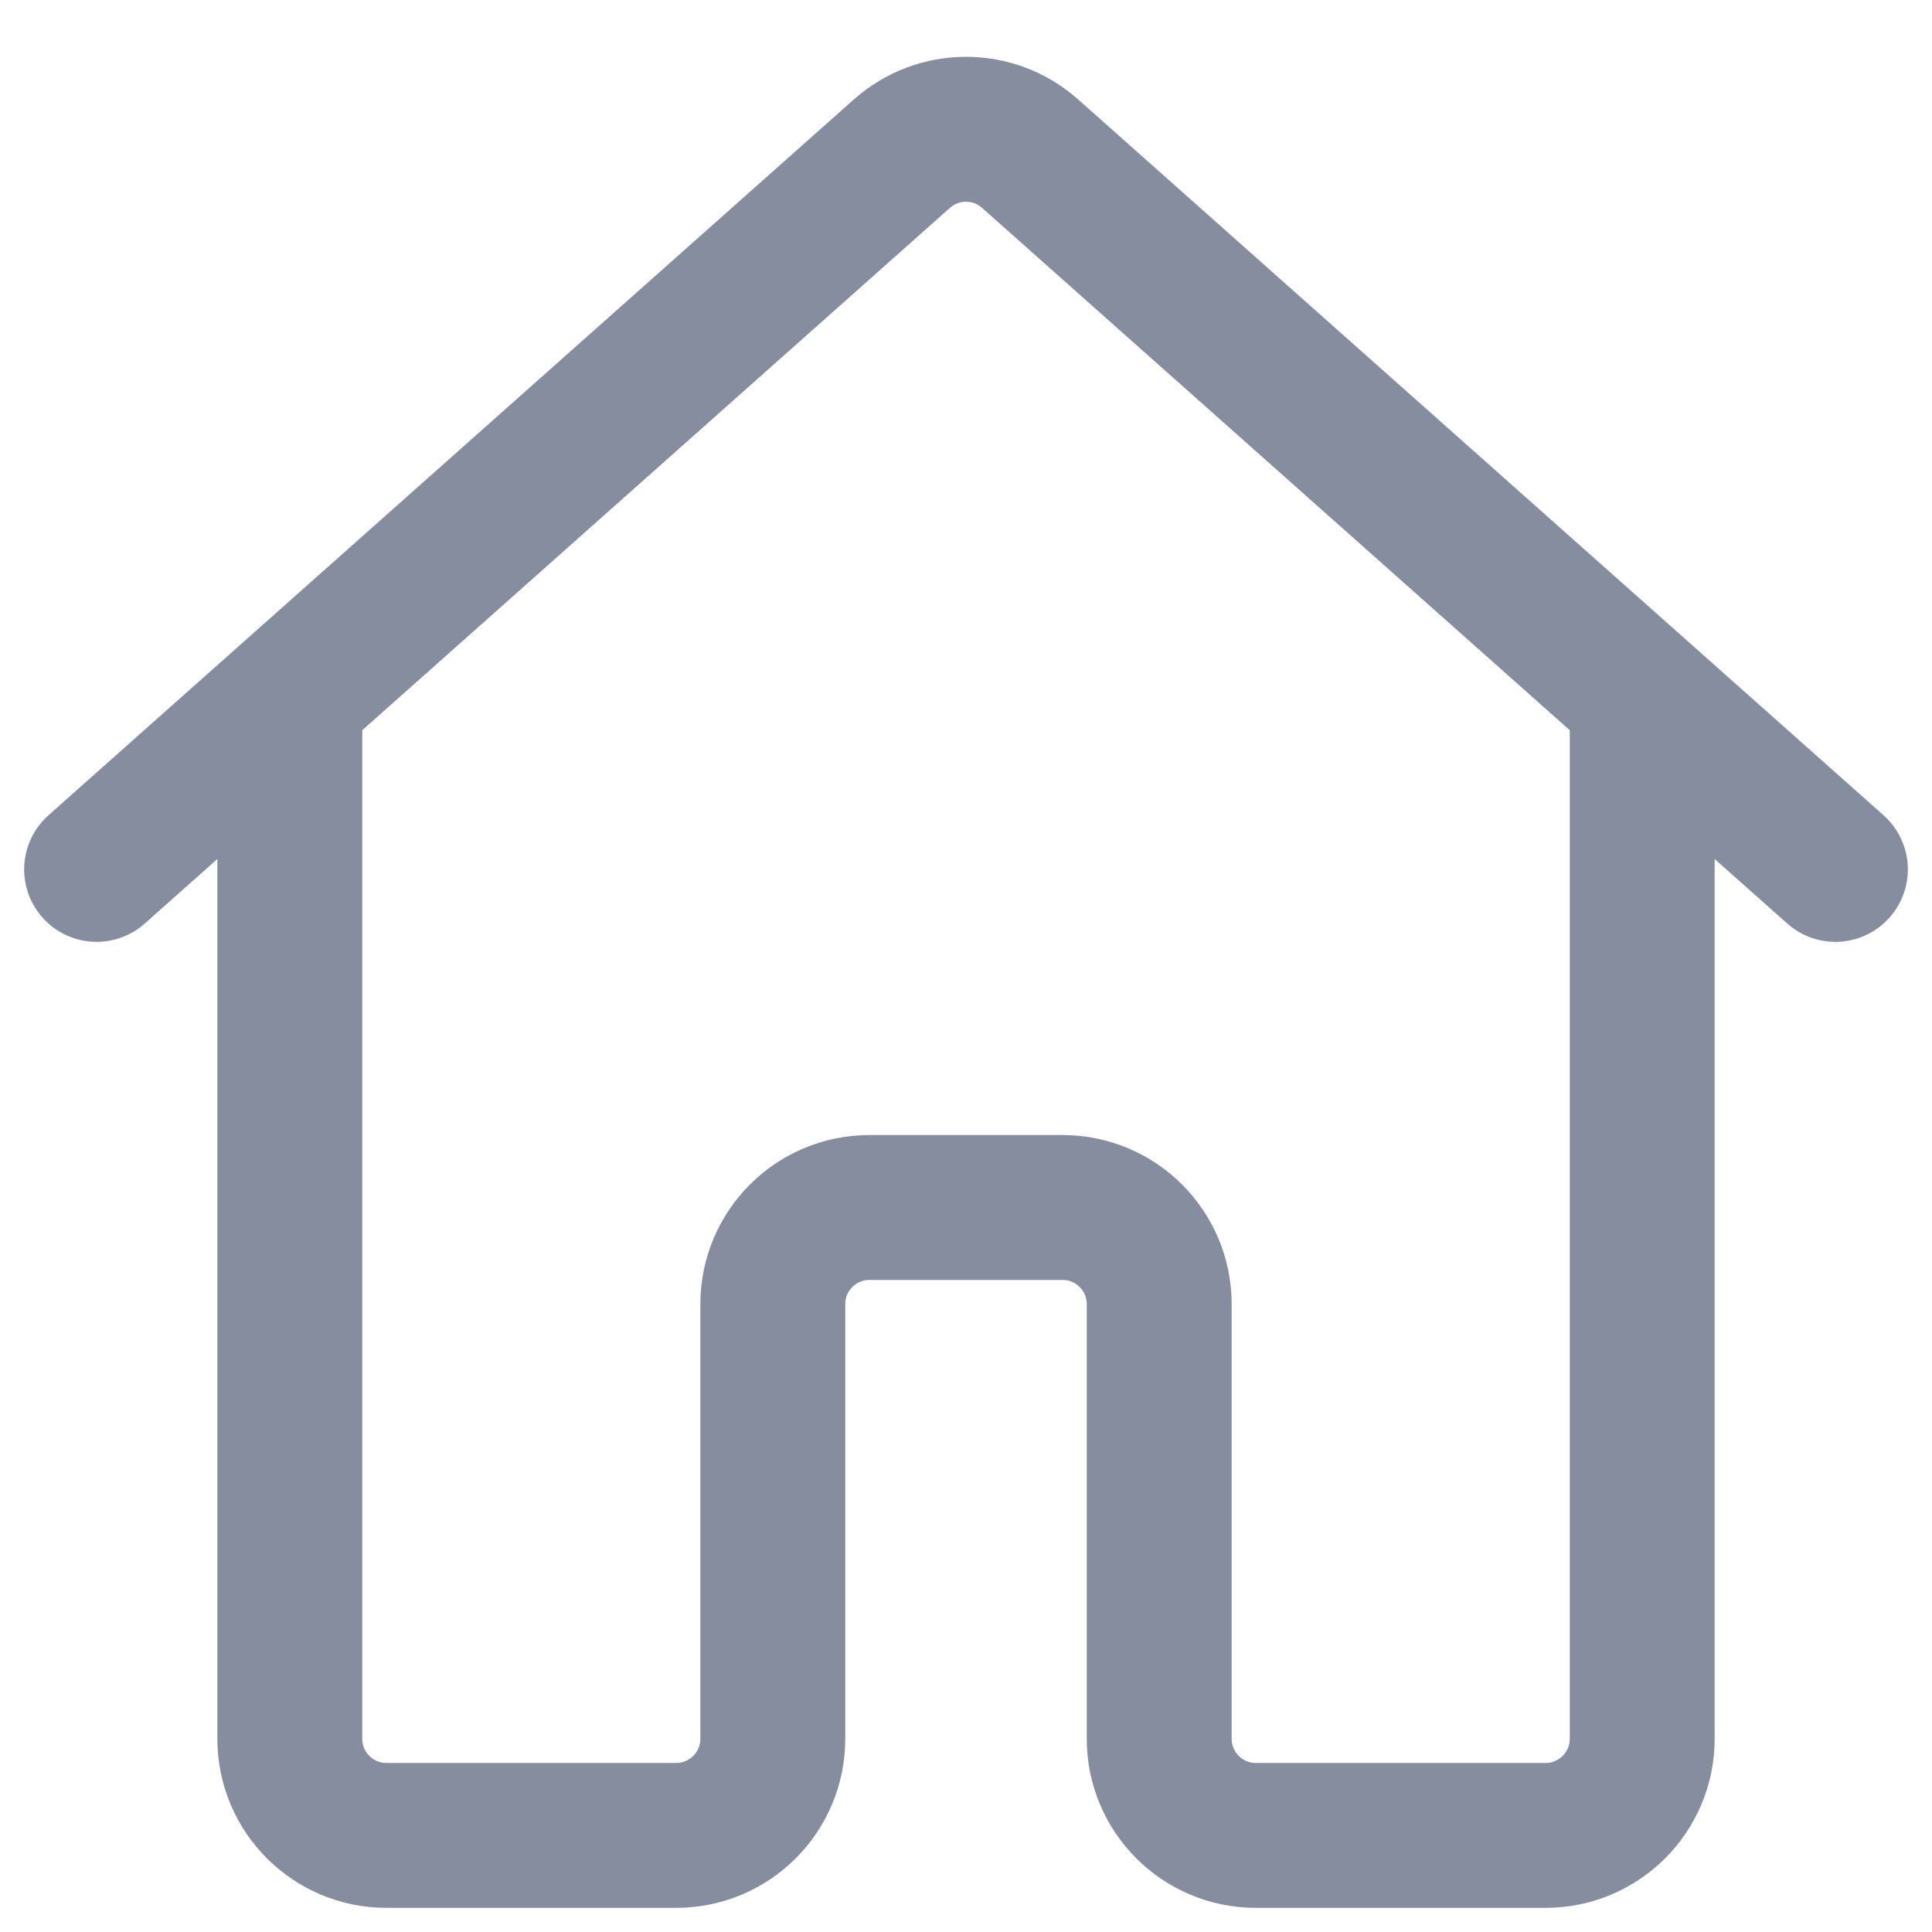 <svg width="20" height="20" viewBox="0 0 20 20" fill="none" xmlns="http://www.w3.org/2000/svg">
<path d="M1 9L9.336 1.591C9.715 1.254 10.286 1.254 10.664 1.591L19 9" stroke="#858D9F" stroke-width="1.5" stroke-linecap="round" stroke-linejoin="round"/>
<path d="M3 7.5V18C3 18.552 3.448 19 4 19H7C7.552 19 8 18.552 8 18V13.5C8 12.948 8.448 12.5 9 12.5H11C11.552 12.5 12 12.948 12 13.5V18C12 18.552 12.448 19 13 19H16C16.552 19 17 18.552 17 18V7.5" stroke="#858D9F" stroke-width="1.5" stroke-linecap="round" stroke-linejoin="round"/>
</svg>
